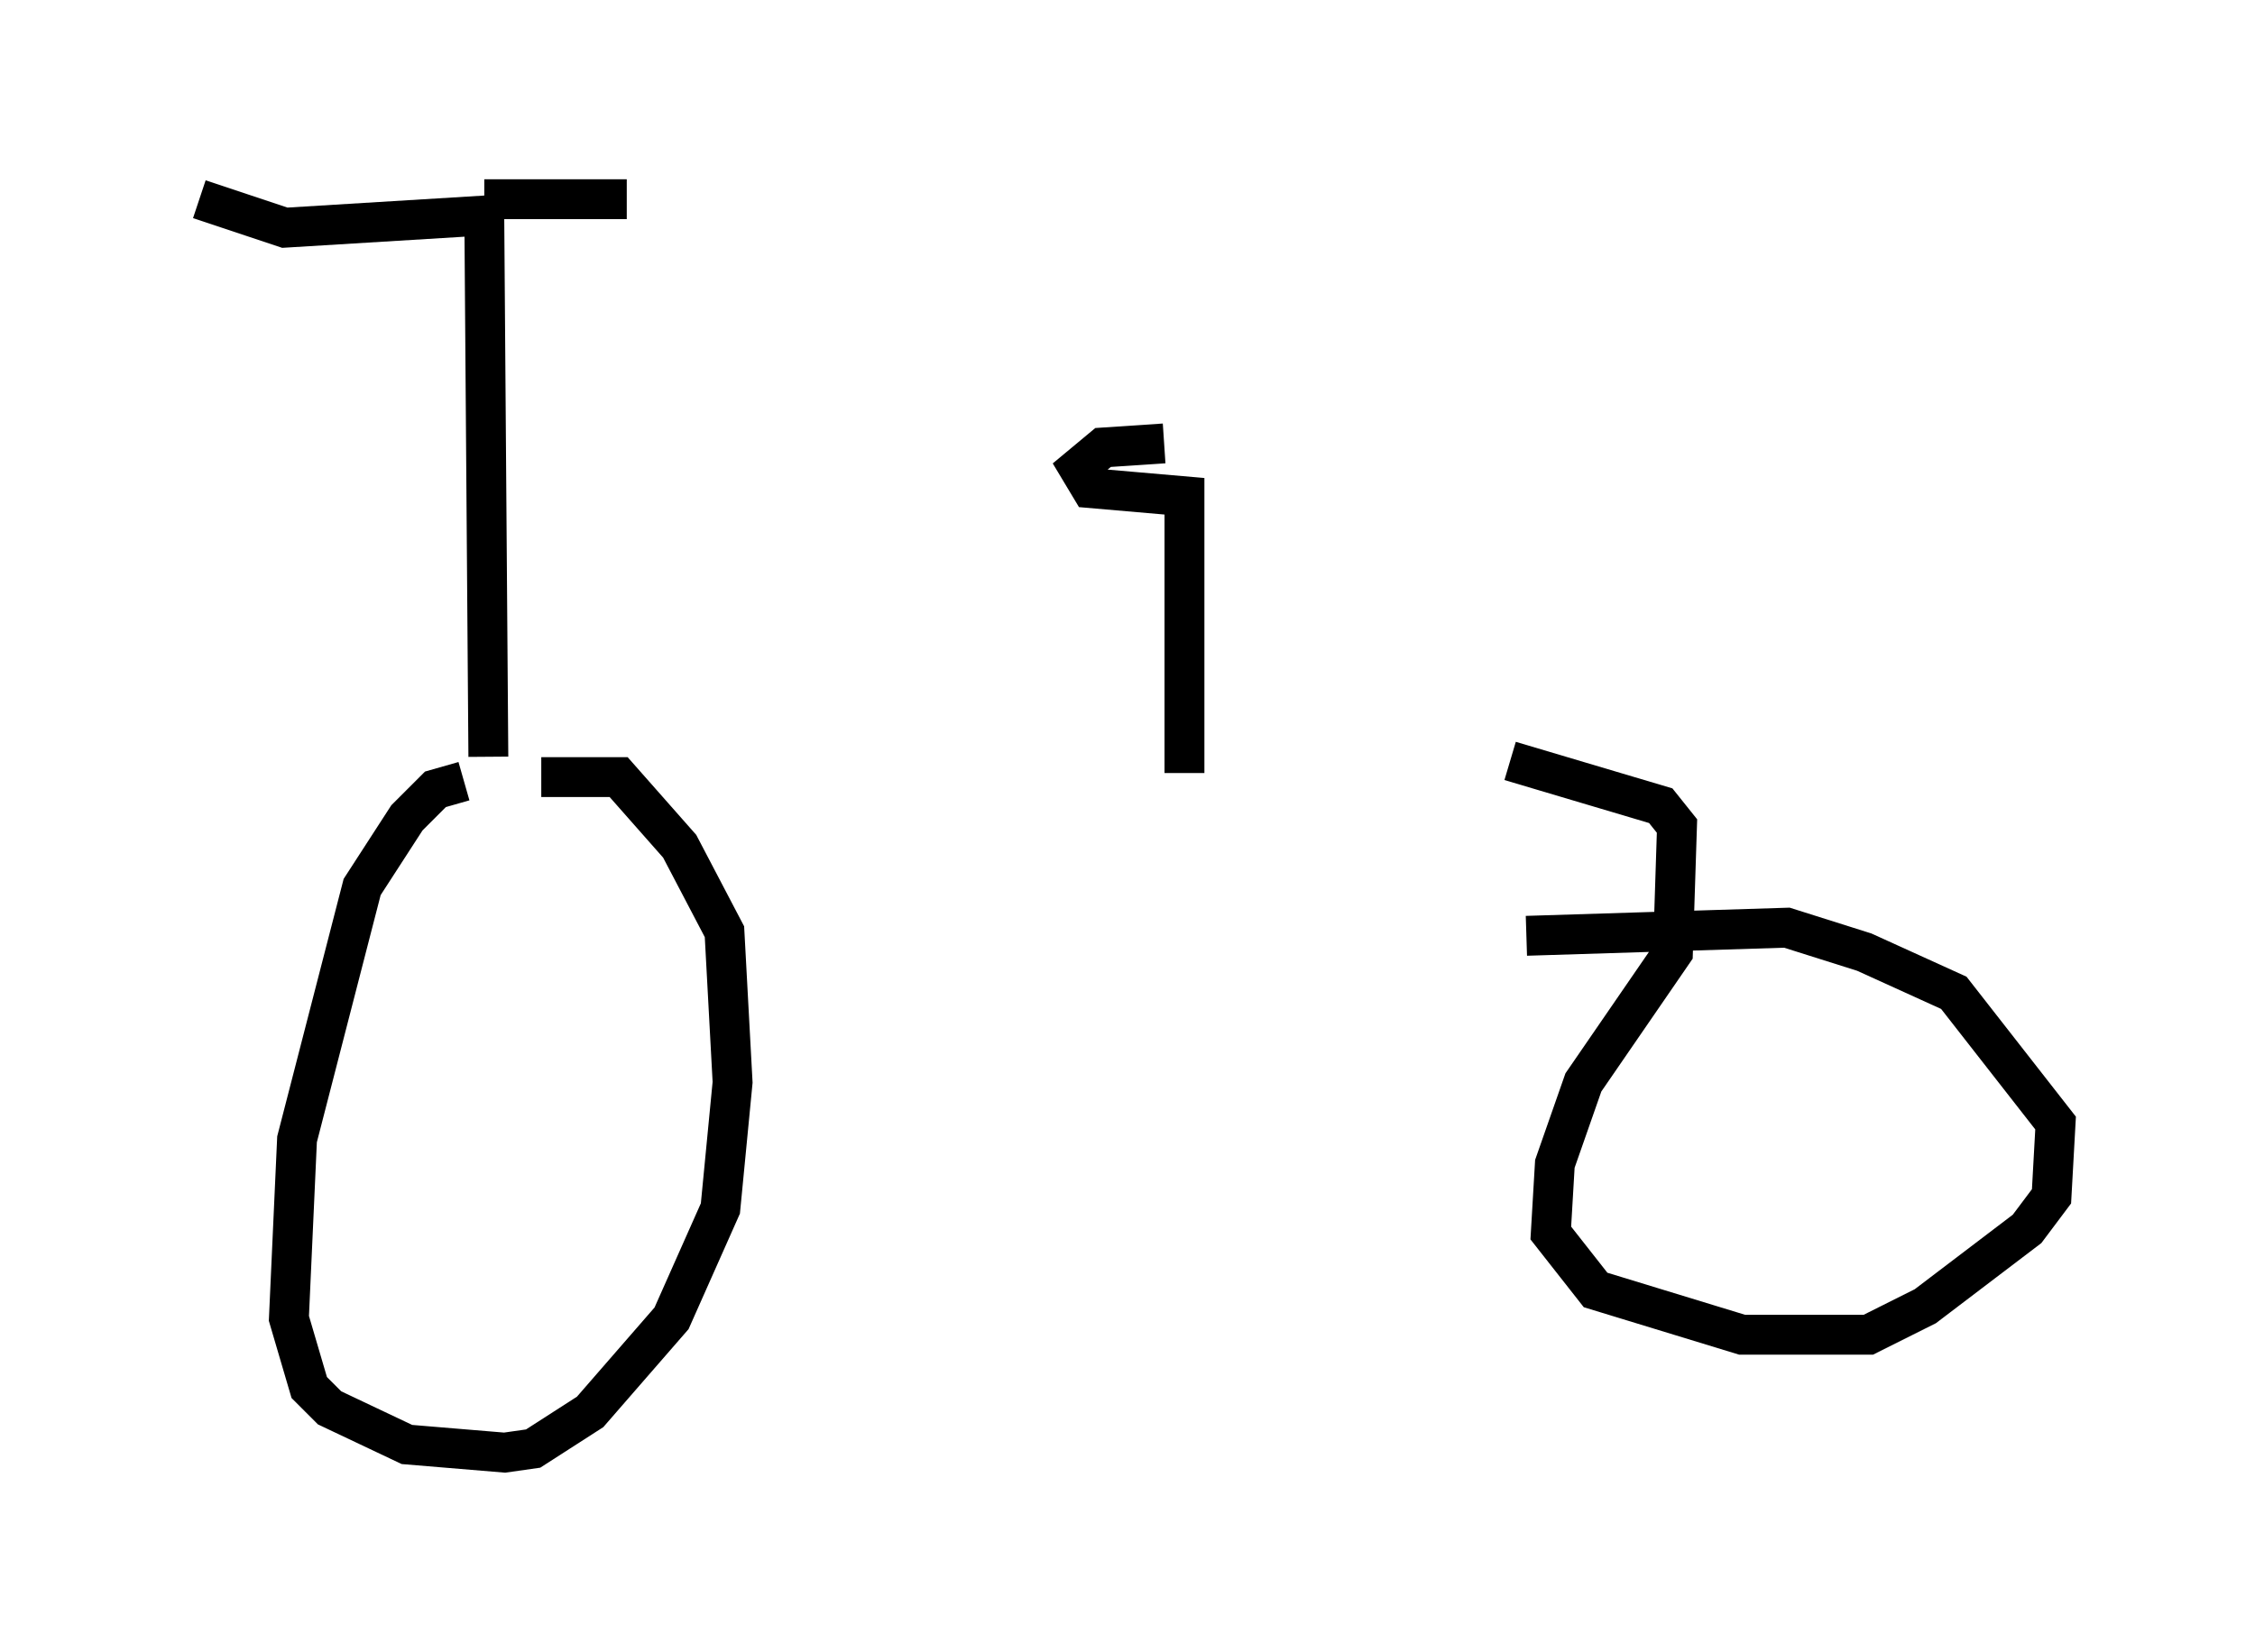 <?xml version="1.0" encoding="utf-8" ?>
<svg baseProfile="full" height="41.442" version="1.1" width="56.551" xmlns="http://www.w3.org/2000/svg" xmlns:ev="http://www.w3.org/2001/xml-events" xmlns:xlink="http://www.w3.org/1999/xlink"><defs /><rect fill="white" height="41.442" width="56.551" x="0" y="0" /><path d="M12.554, 19.088 m25.317, 0.0 l3.777, 1.123 0.408, 0.51 l-0.102, 3.165 -2.246, 3.267 l-0.715, 2.042 -0.102, 1.735 l1.123, 1.429 3.675, 1.123 l3.165, 0.0 1.429, -0.715 l2.552, -1.94 0.613, -0.817 l0.102, -1.838 -2.552, -3.267 l-2.246, -1.021 -1.94, -0.613 l-6.533, 0.204 m-26.644, -3.879 l-0.715, 0.204 -0.715, 0.715 l-1.123, 1.735 -1.633, 6.329 l-0.204, 4.492 0.51, 1.735 l0.51, 0.51 1.94, 0.919 l2.45, 0.204 0.715, -0.102 l1.429, -0.919 2.042, -2.348 l1.225, -2.756 0.306, -3.165 l-0.204, -3.777 -1.123, -2.144 l-1.531, -1.735 -1.94, 0.0 m-1.327, -0.51 l-0.102, -13.577 -5.002, 0.306 l-2.144, -0.715 m7.146, 0.0 l3.573, 0.0 m13.986, 14.394 l0.0, -6.942 -2.348, -0.204 l-0.306, -0.51 0.613, -0.51 l1.531, -0.102 " fill="none" stroke="black" stroke-width="1" /></svg>